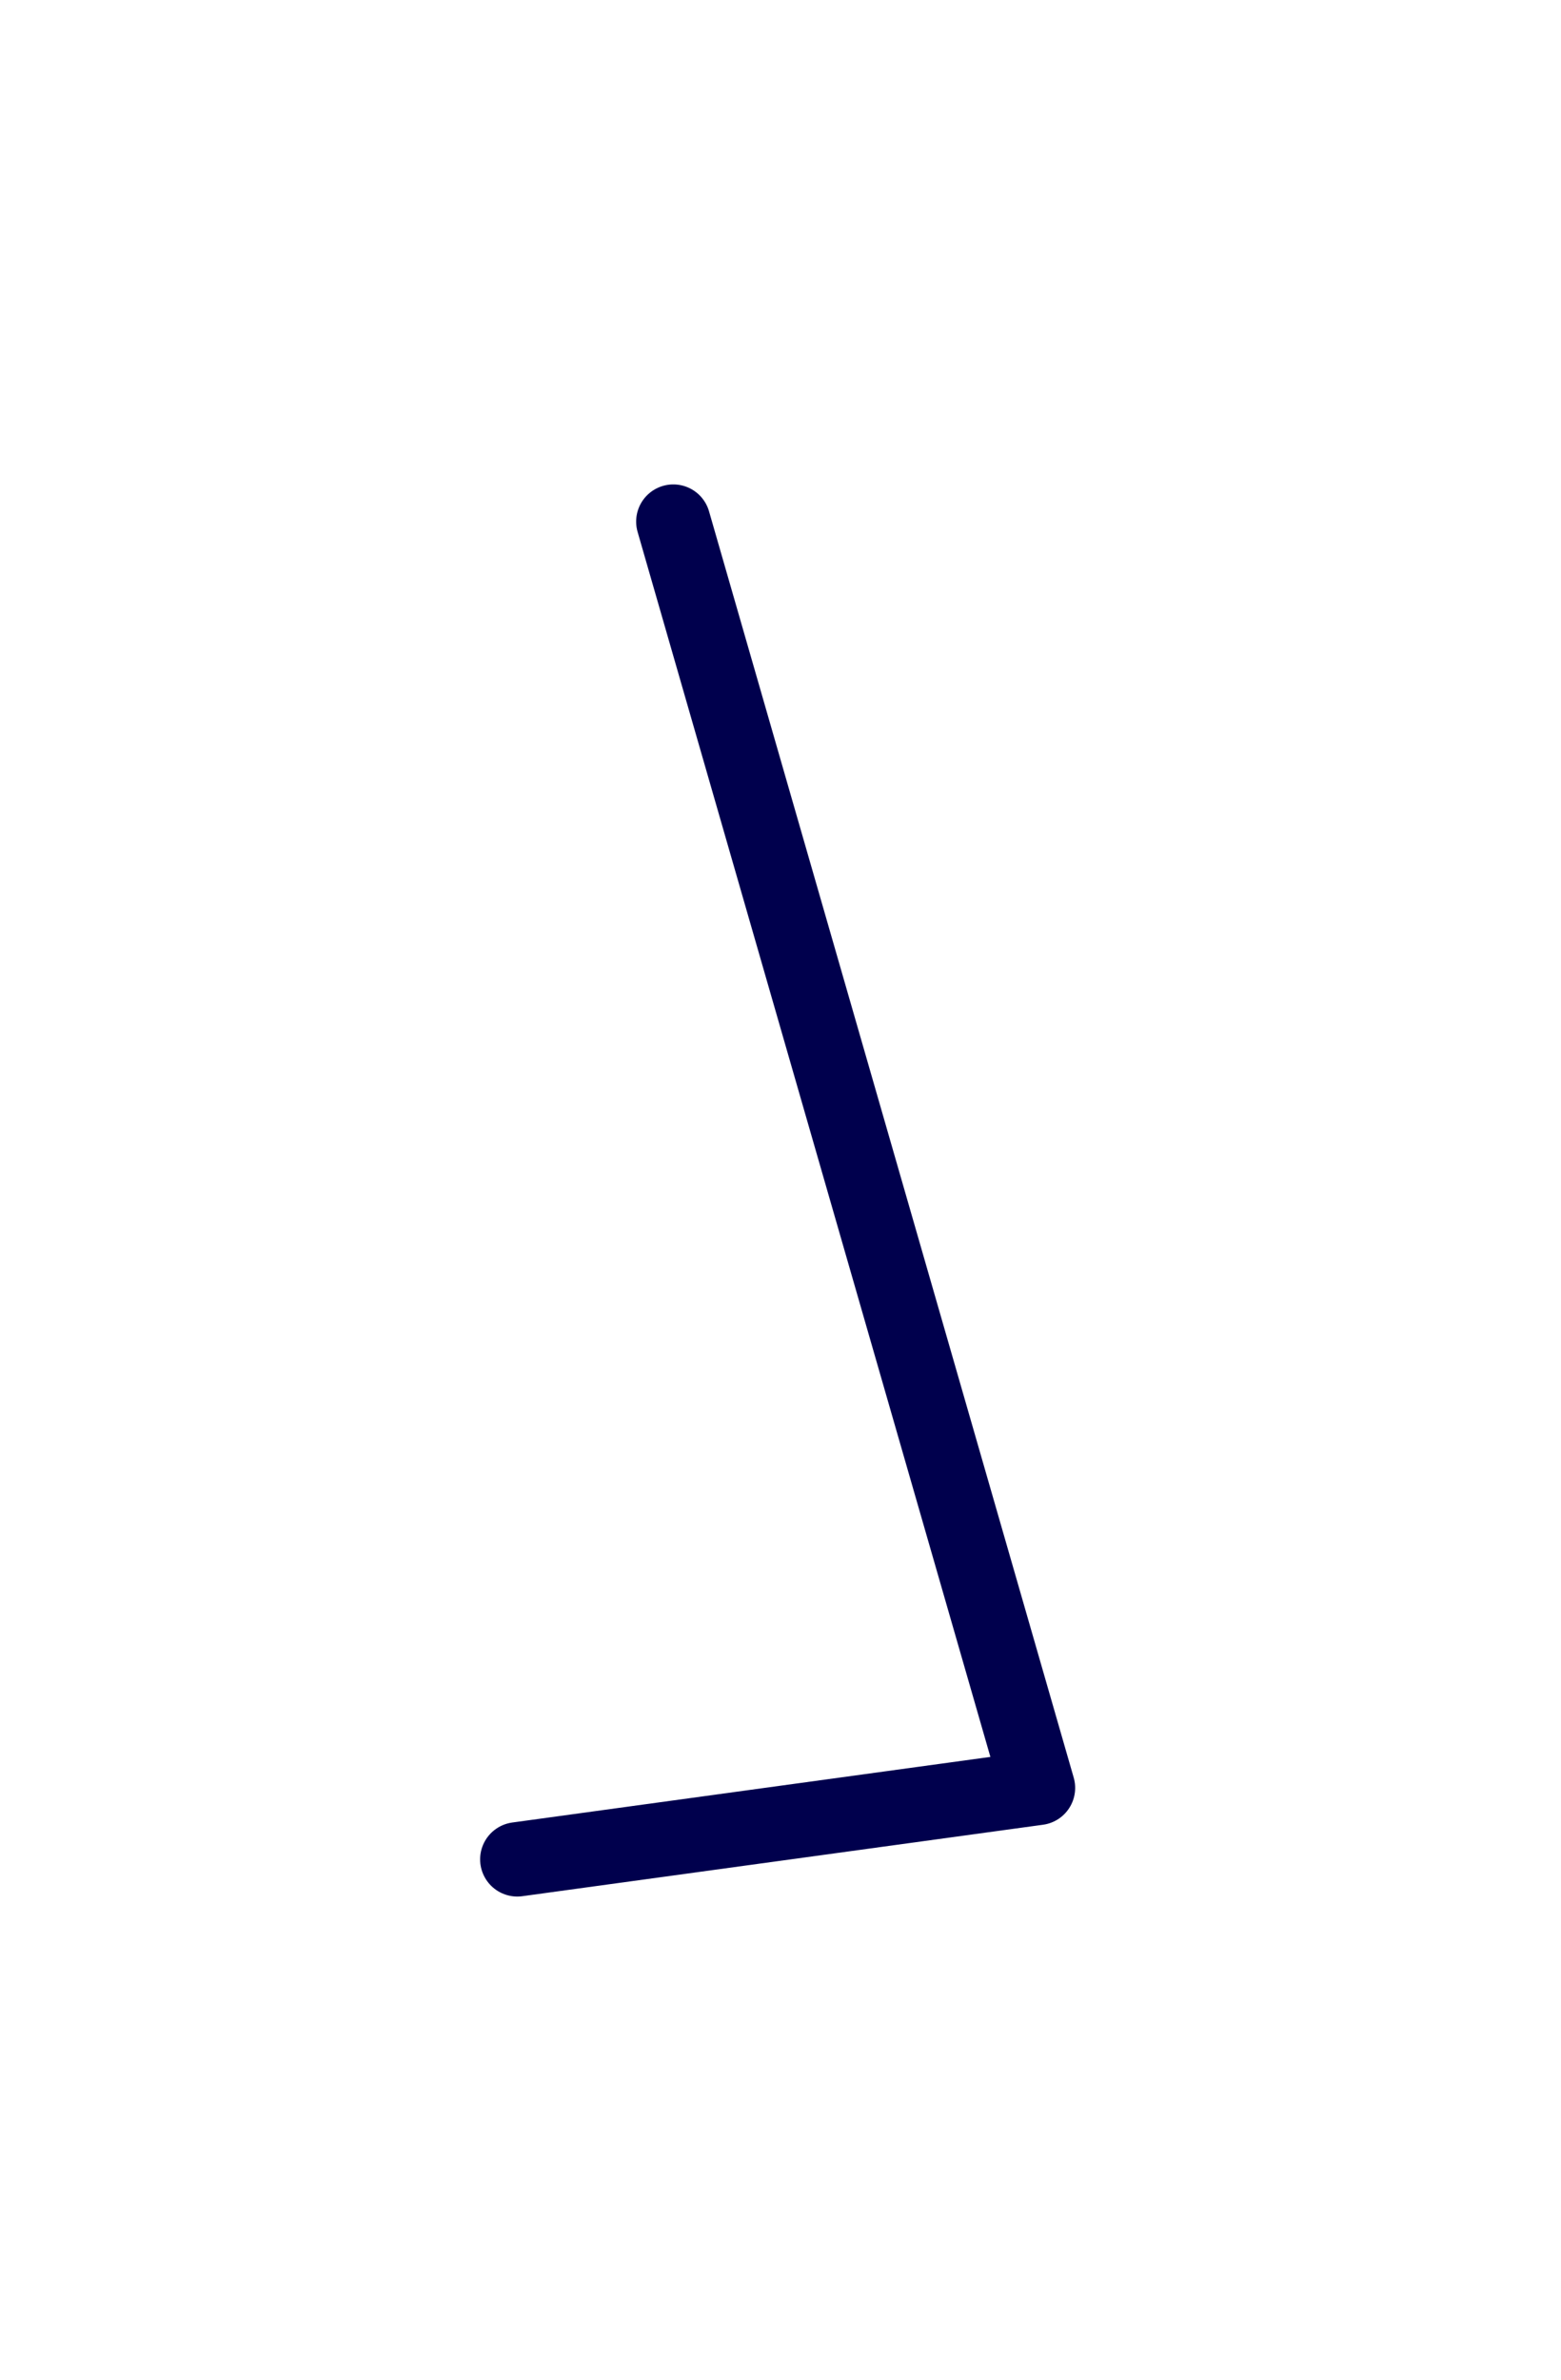 <svg width="21" height="32" viewBox="0 0 21 32" fill="none" xmlns="http://www.w3.org/2000/svg">
<path d="M9.058 7.014L13.964 24.042L6.959 25.003" stroke="#00004D" stroke-linecap="round" stroke-linejoin="round"/>
</svg>
